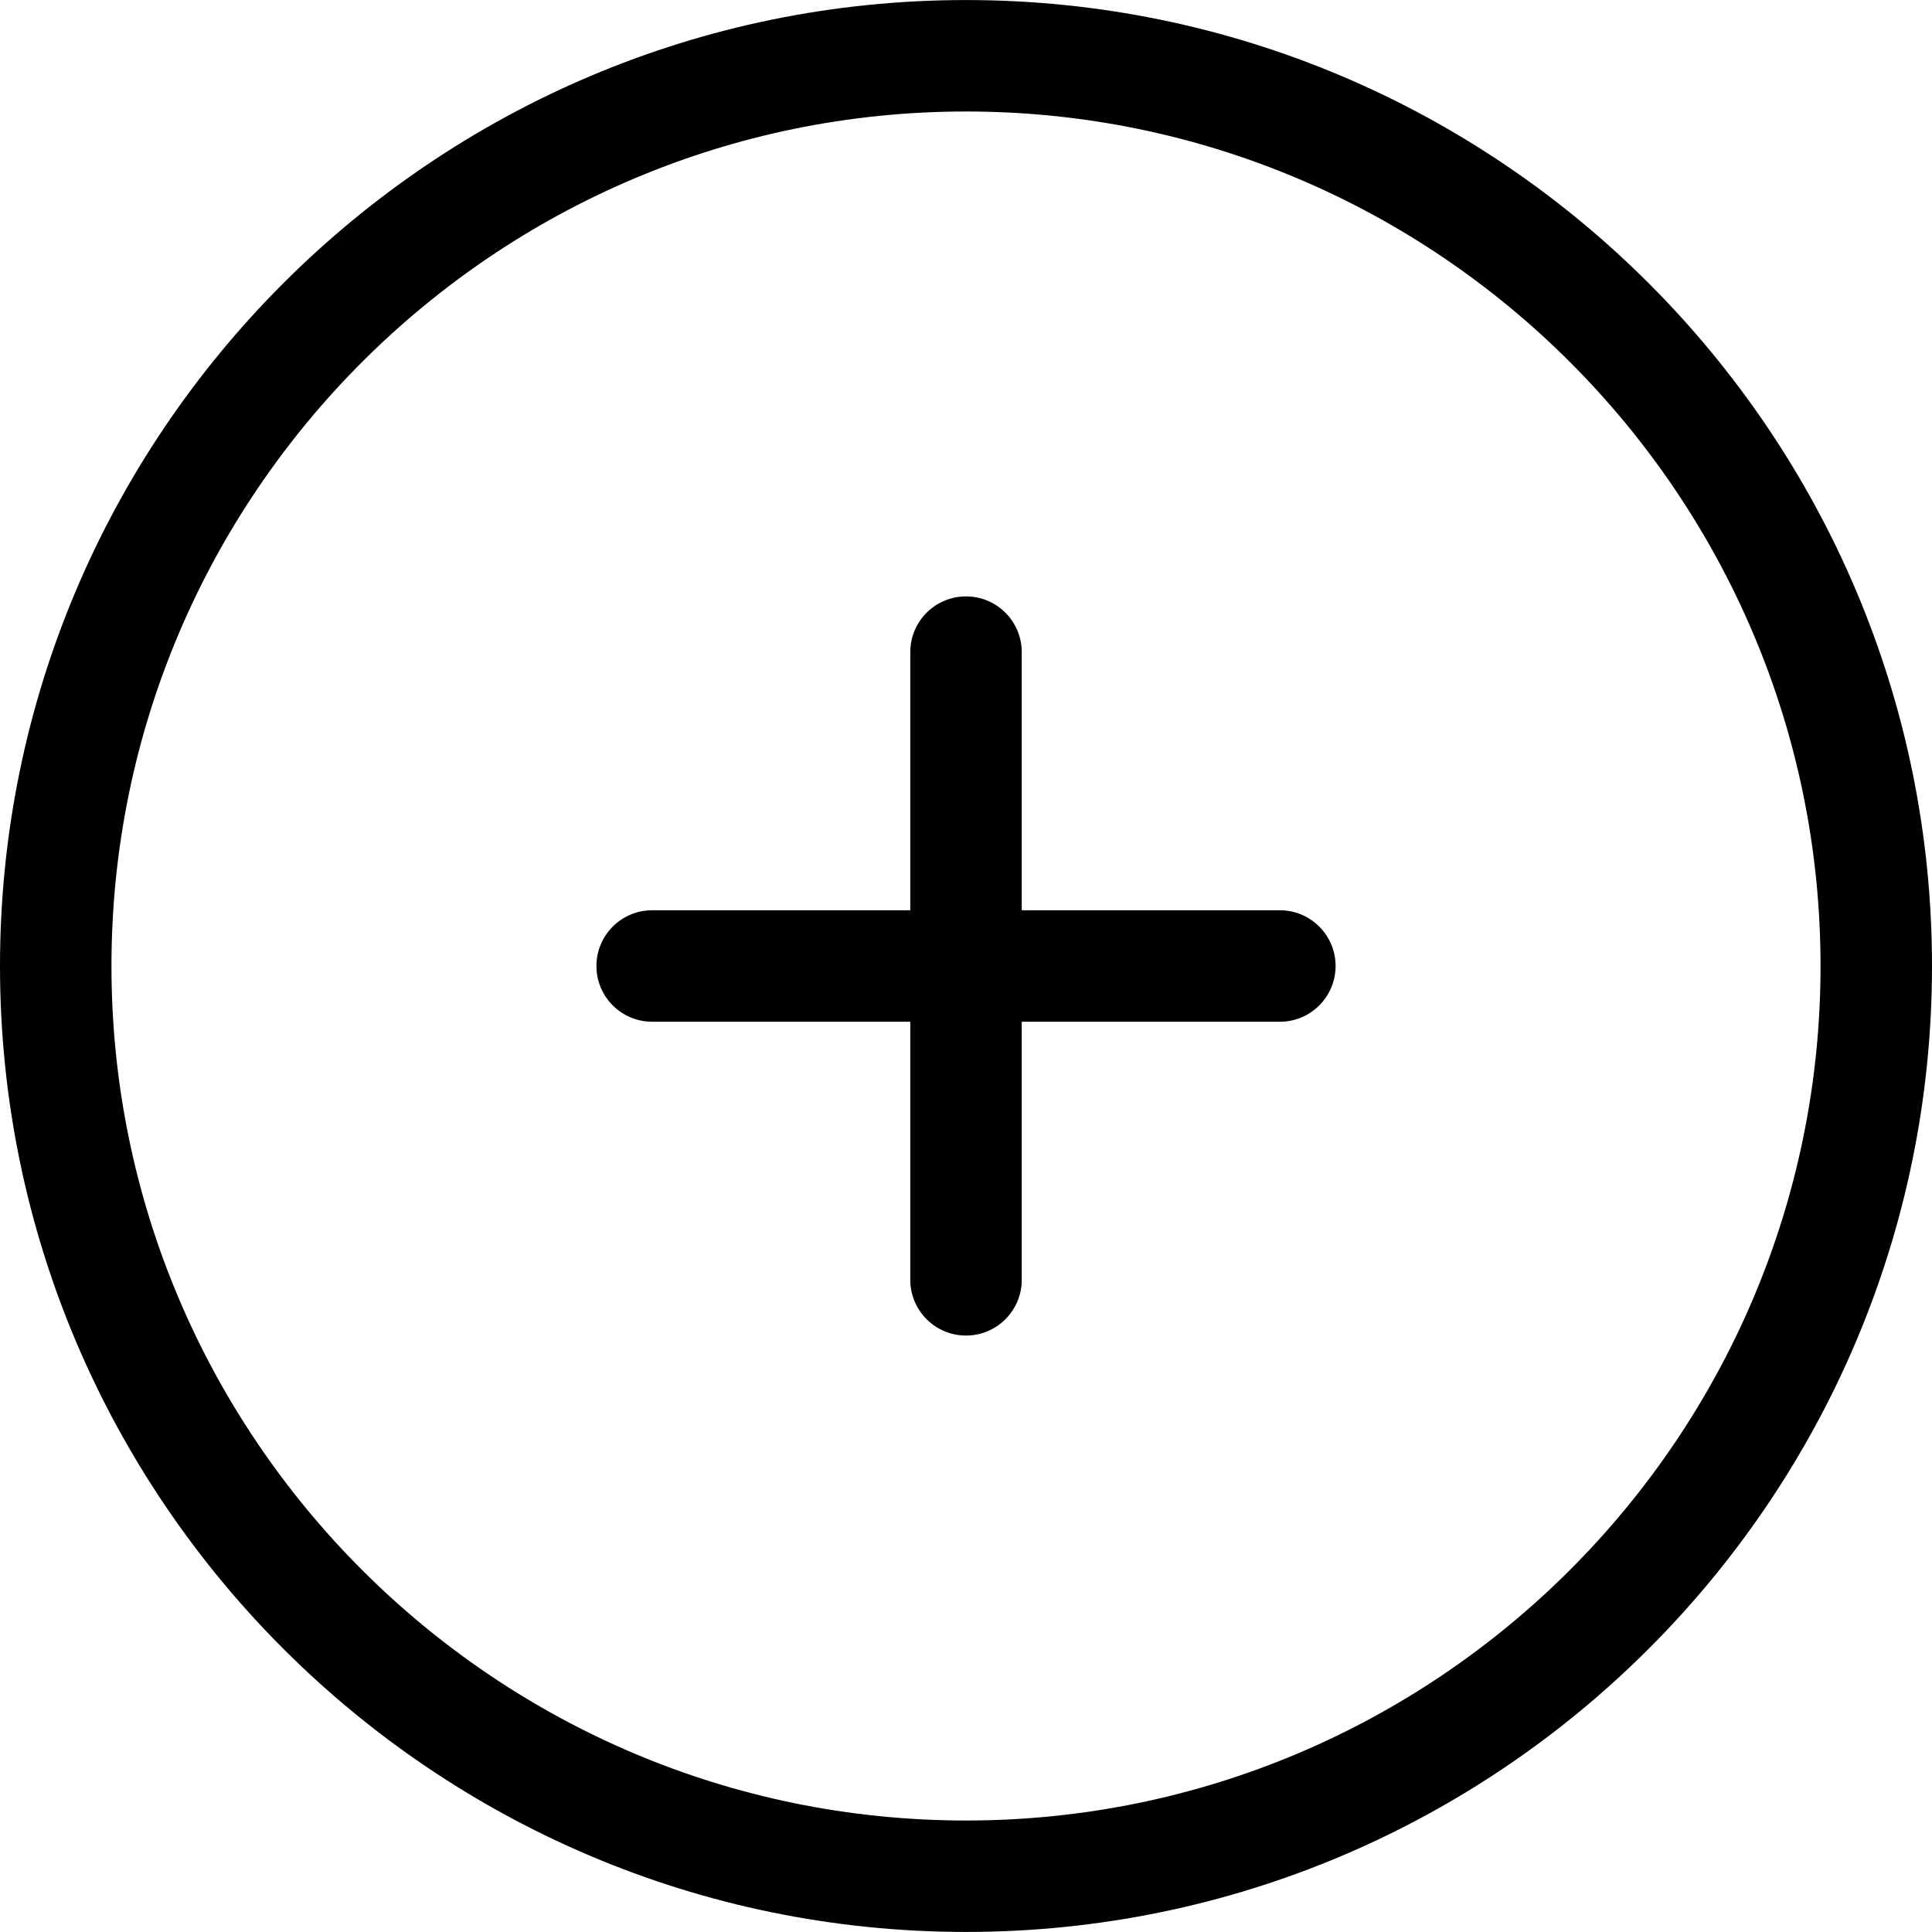 <svg xmlns="http://www.w3.org/2000/svg" xmlns:xlink="http://www.w3.org/1999/xlink" version="1.1" id="Layer_1" x="0px" y="0px" width="100px" height="100px" viewBox="0 0 100 100" enable-background="new 0 0 100 100" xml:space="preserve">
<g>
	<g>
		<path fill="#000000" d="M50,0.002C22.43,0.002,0,22.431,0,50s22.43,49.997,50,49.997c27.572,0,50-22.428,50-49.997    S77.572,0.002,50,0.002z M50,94.229C25.611,94.229,5.769,74.389,5.769,50C5.769,25.612,25.611,5.771,50,5.771    S94.231,25.612,94.231,50C94.231,74.389,74.389,94.229,50,94.229z"/>
	</g>
	<g>
		<path fill="#000000" d="M66.245,47.115h-13.36V33.754c0-1.593-1.29-2.884-2.885-2.884c-1.593,0-2.884,1.292-2.884,2.884v13.361    H33.755c-1.593,0-2.884,1.292-2.884,2.884c0,1.594,1.292,2.885,2.884,2.885h13.361v13.359c0,1.592,1.292,2.885,2.884,2.885    c1.595,0,2.885-1.293,2.885-2.885V52.885h13.36c1.592,0,2.885-1.291,2.885-2.885C69.13,48.407,67.837,47.115,66.245,47.115z"/>
	</g>
</g>
</svg>